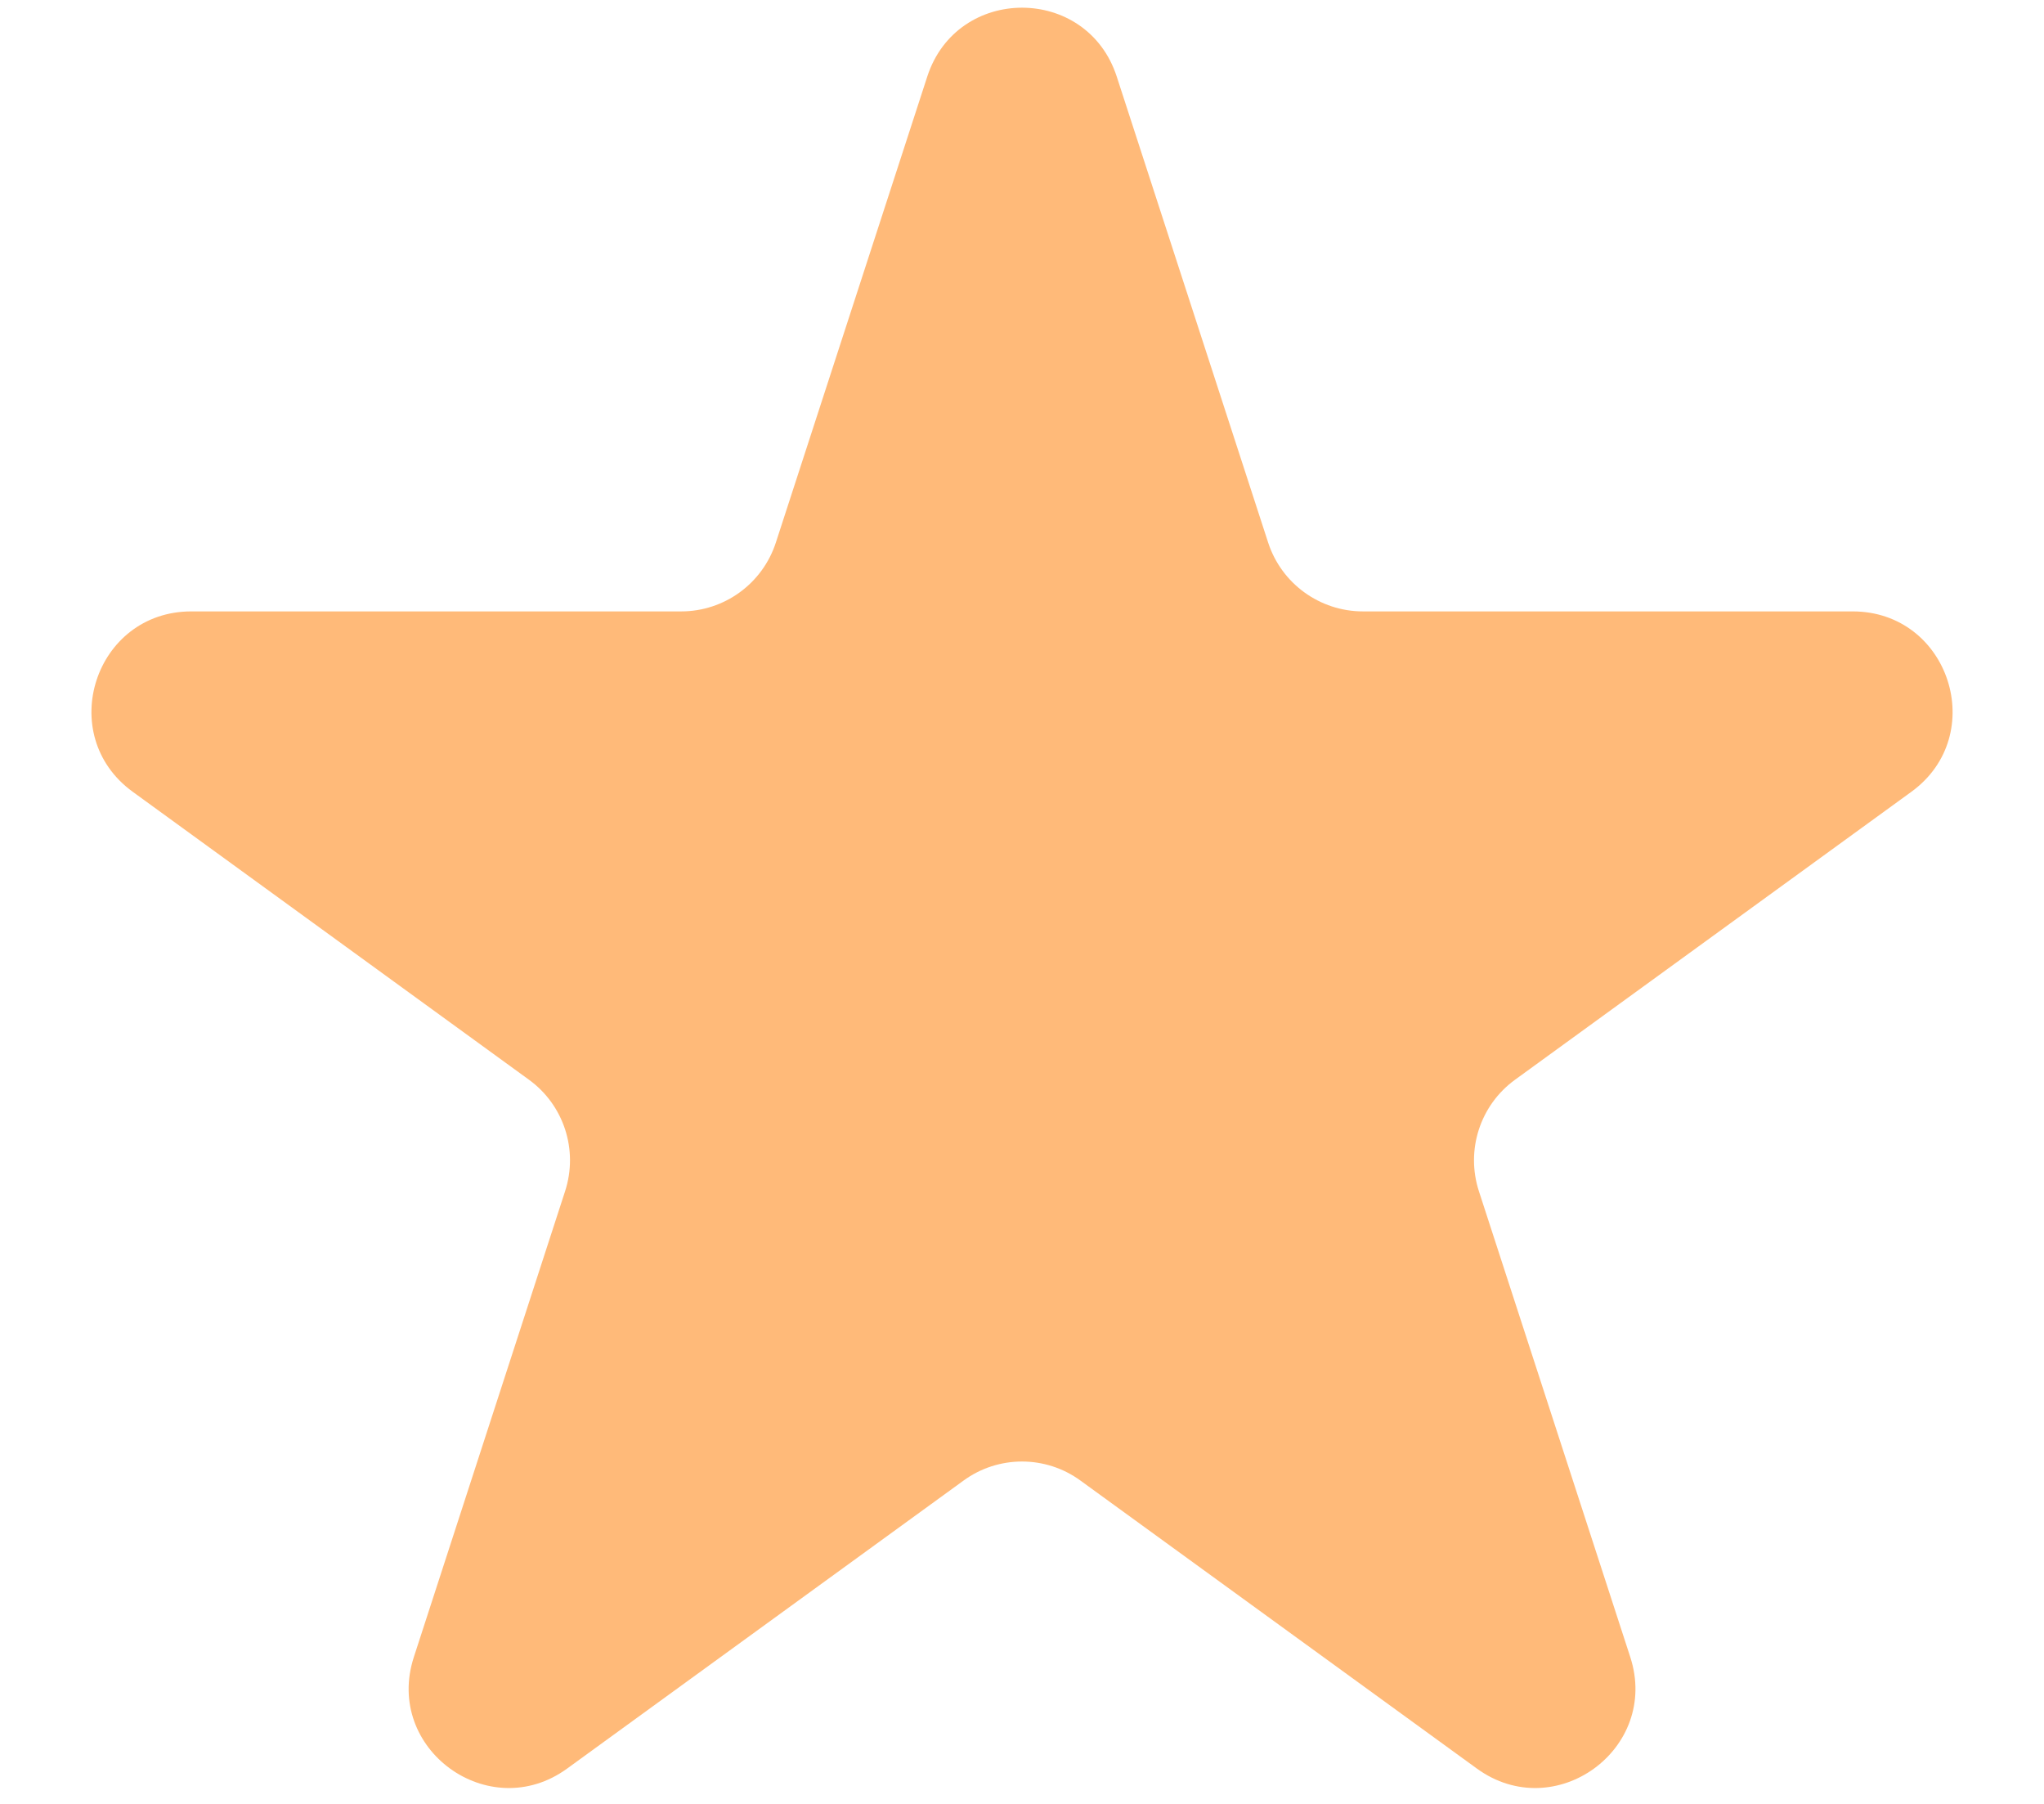 <svg width="17" height="15" viewBox="0 0 17 15" fill="none" xmlns="http://www.w3.org/2000/svg">
<path d="M7.712 0.637C7.96 -0.127 9.04 -0.127 9.288 0.637L10.547 4.511C10.658 4.853 10.977 5.084 11.336 5.084H15.409C16.212 5.084 16.546 6.112 15.897 6.584L12.601 8.978C12.31 9.189 12.189 9.563 12.3 9.905L13.559 13.779C13.807 14.543 12.933 15.178 12.283 14.706L8.987 12.312C8.697 12.1 8.303 12.1 8.013 12.312L4.717 14.706C4.068 15.178 3.193 14.543 3.442 13.779L4.7 9.905C4.811 9.563 4.69 9.189 4.399 8.978L1.104 6.584C0.454 6.112 0.788 5.084 1.591 5.084H5.665C6.024 5.084 6.342 4.853 6.453 4.511L7.712 0.637Z" fill="#FFBA79"/>
</svg>
